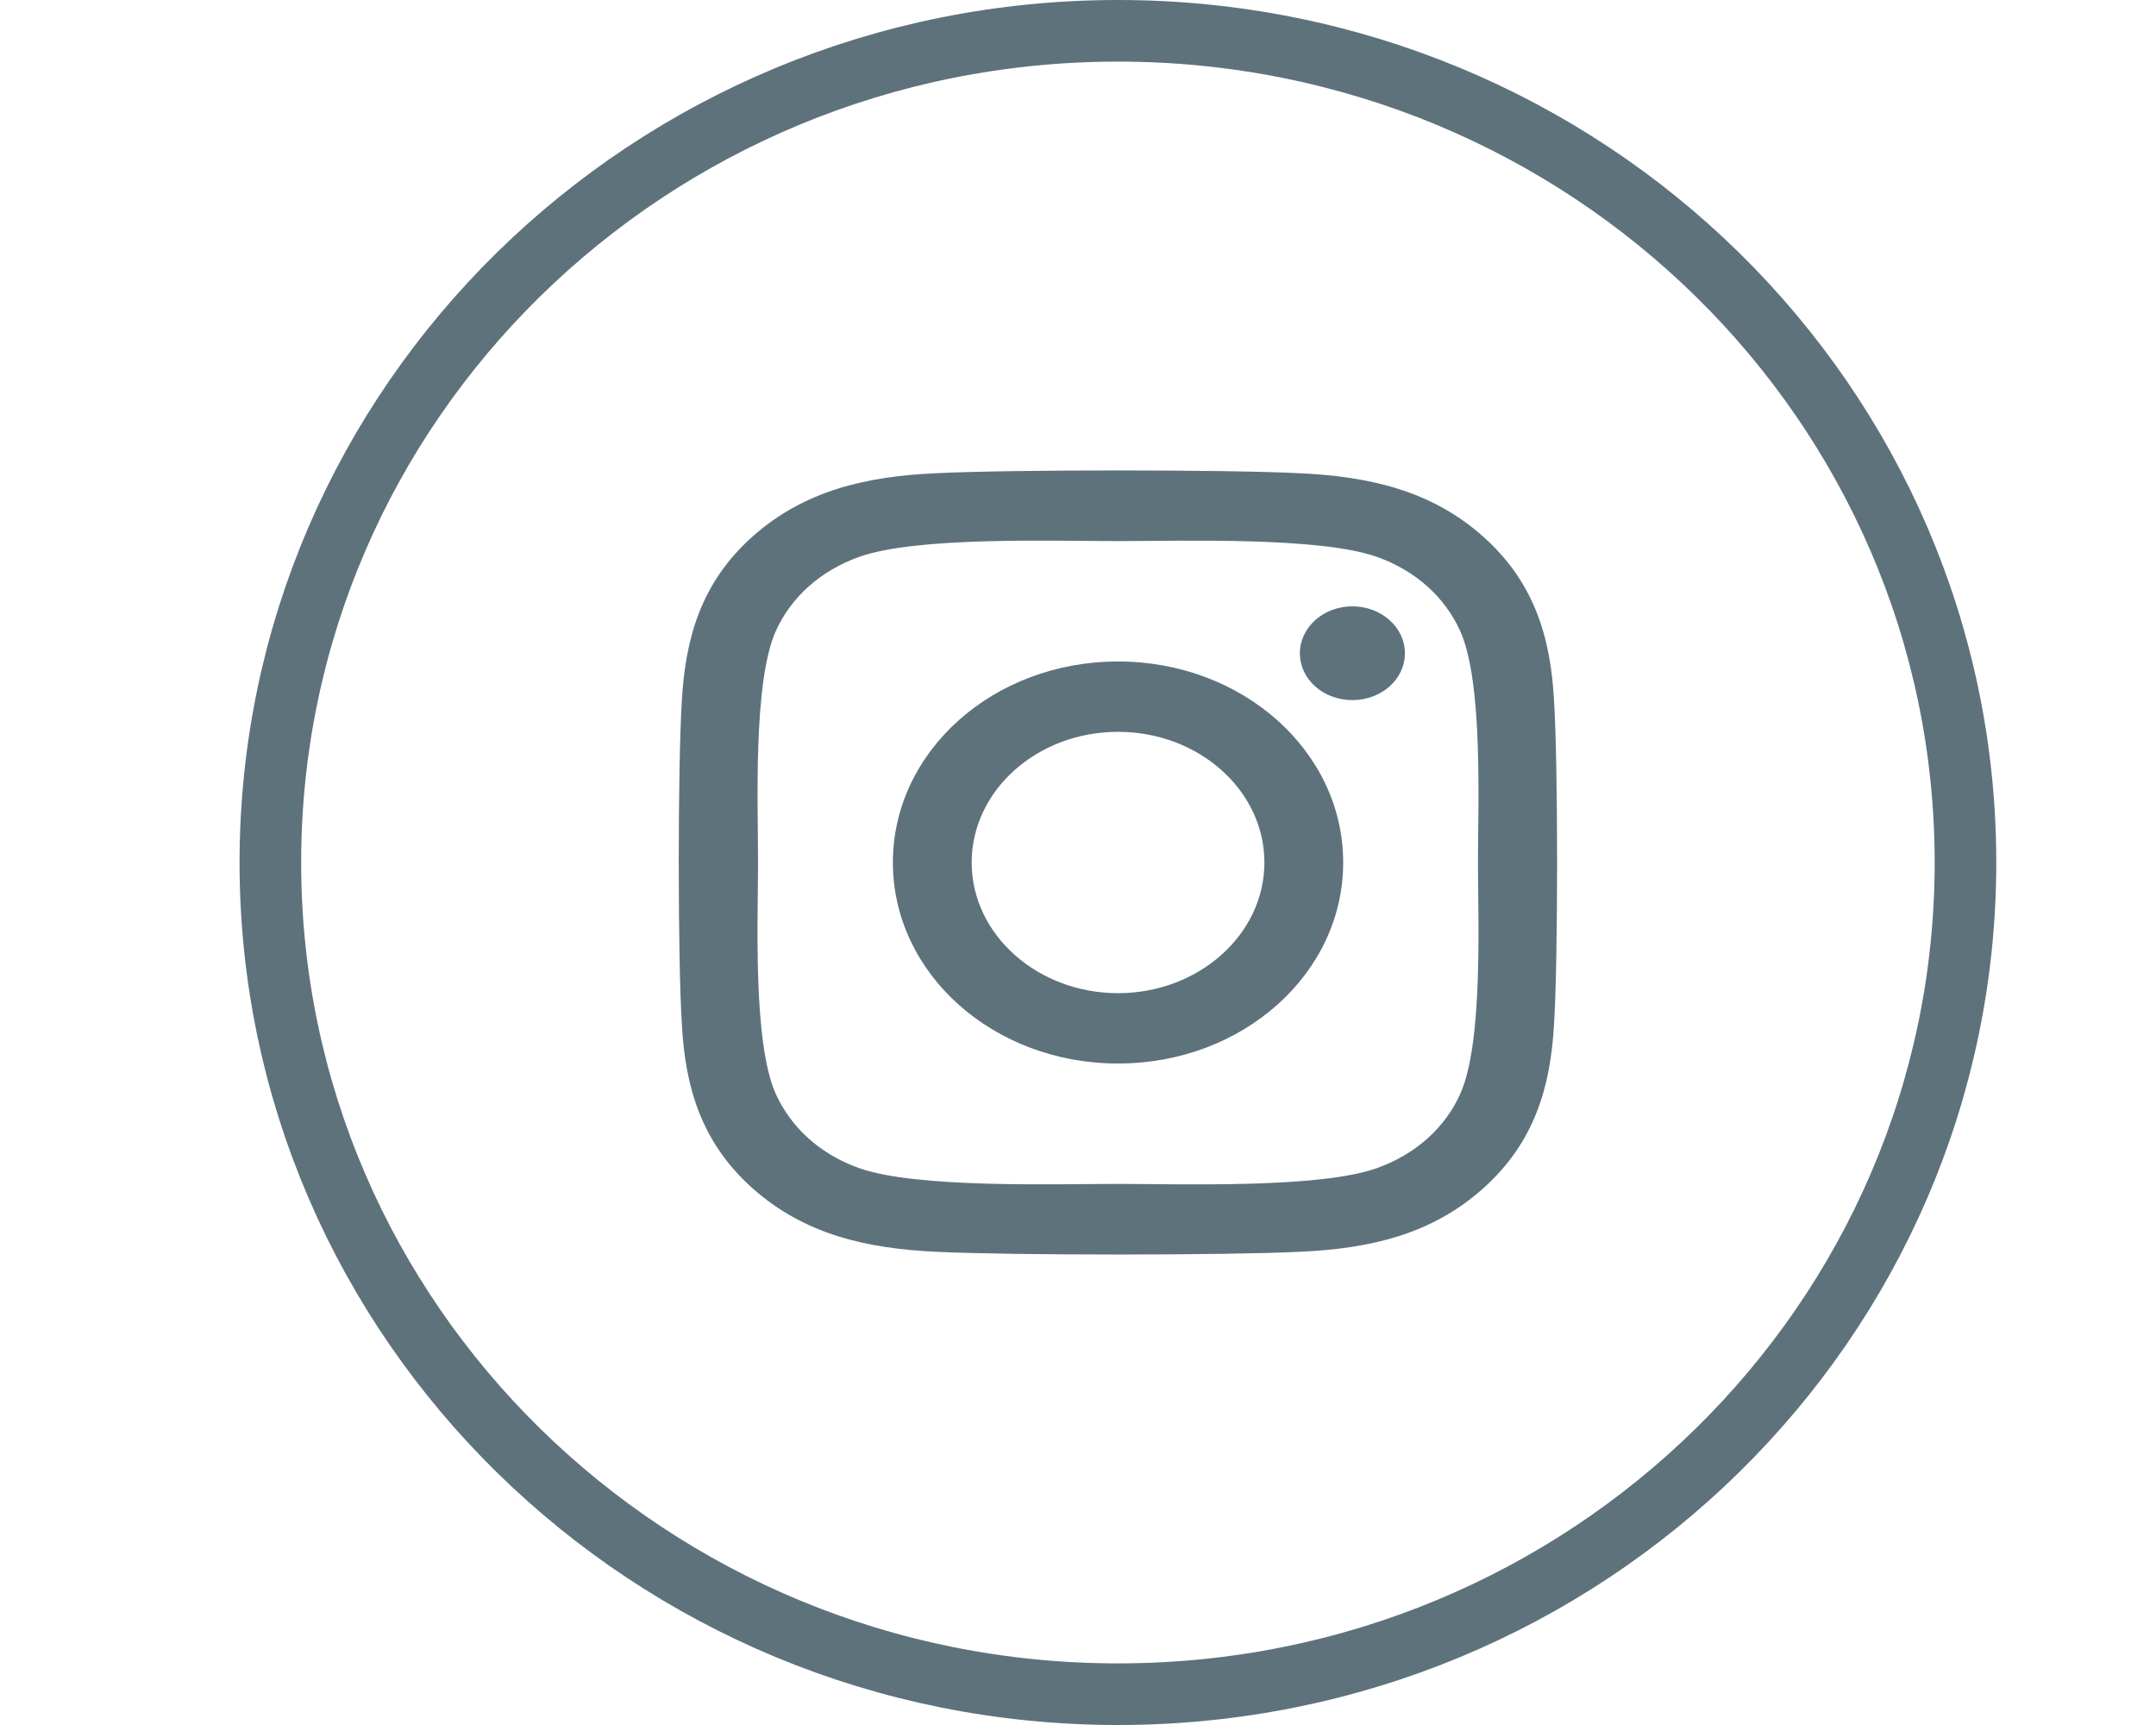 <svg width="35" height="28" viewBox="0 0 35 28" fill="none" xmlns="http://www.w3.org/2000/svg">
<path d="M31.907 14C31.907 21.447 25.756 27.5 18.148 27.5C10.54 27.5 4.389 21.447 4.389 14C4.389 6.553 10.54 0.5 18.148 0.5C25.756 0.5 31.907 6.553 31.907 14Z" stroke="#5E727C"/>
<path d="M18.15 10.737C16.127 10.737 14.495 12.194 14.495 14C14.495 15.806 16.127 17.263 18.15 17.263C20.173 17.263 21.805 15.806 21.805 14C21.805 12.194 20.173 10.737 18.15 10.737ZM18.15 16.121C16.842 16.121 15.774 15.17 15.774 14C15.774 12.83 16.839 11.879 18.15 11.879C19.46 11.879 20.526 12.83 20.526 14C20.526 15.17 19.457 16.121 18.15 16.121ZM22.807 10.603C22.807 11.027 22.425 11.364 21.954 11.364C21.48 11.364 21.102 11.024 21.102 10.603C21.102 10.183 21.484 9.842 21.954 9.842C22.425 9.842 22.807 10.183 22.807 10.603ZM25.228 11.376C25.174 10.356 24.913 9.453 24.076 8.709C23.243 7.965 22.231 7.732 21.089 7.681C19.912 7.621 16.384 7.621 15.207 7.681C14.068 7.729 13.057 7.962 12.22 8.706C11.384 9.45 11.126 10.354 11.069 11.373C11.002 12.424 11.002 15.573 11.069 16.624C11.123 17.644 11.384 18.547 12.22 19.291C13.057 20.035 14.065 20.268 15.207 20.319C16.384 20.378 19.912 20.378 21.089 20.319C22.231 20.271 23.243 20.038 24.076 19.291C24.91 18.547 25.171 17.644 25.228 16.624C25.294 15.573 25.294 12.427 25.228 11.376ZM23.707 17.752C23.459 18.308 22.979 18.737 22.352 18.961C21.414 19.294 19.187 19.217 18.15 19.217C17.113 19.217 14.883 19.291 13.947 18.961C13.324 18.74 12.844 18.311 12.592 17.752C12.22 16.914 12.306 14.926 12.306 14C12.306 13.074 12.223 11.083 12.592 10.248C12.841 9.692 13.321 9.263 13.947 9.039C14.886 8.706 17.113 8.783 18.15 8.783C19.187 8.783 21.417 8.709 22.352 9.039C22.976 9.26 23.456 9.689 23.707 10.248C24.079 11.086 23.993 13.074 23.993 14C23.993 14.926 24.079 16.917 23.707 17.752Z" fill="#5E727C"/>
</svg>
